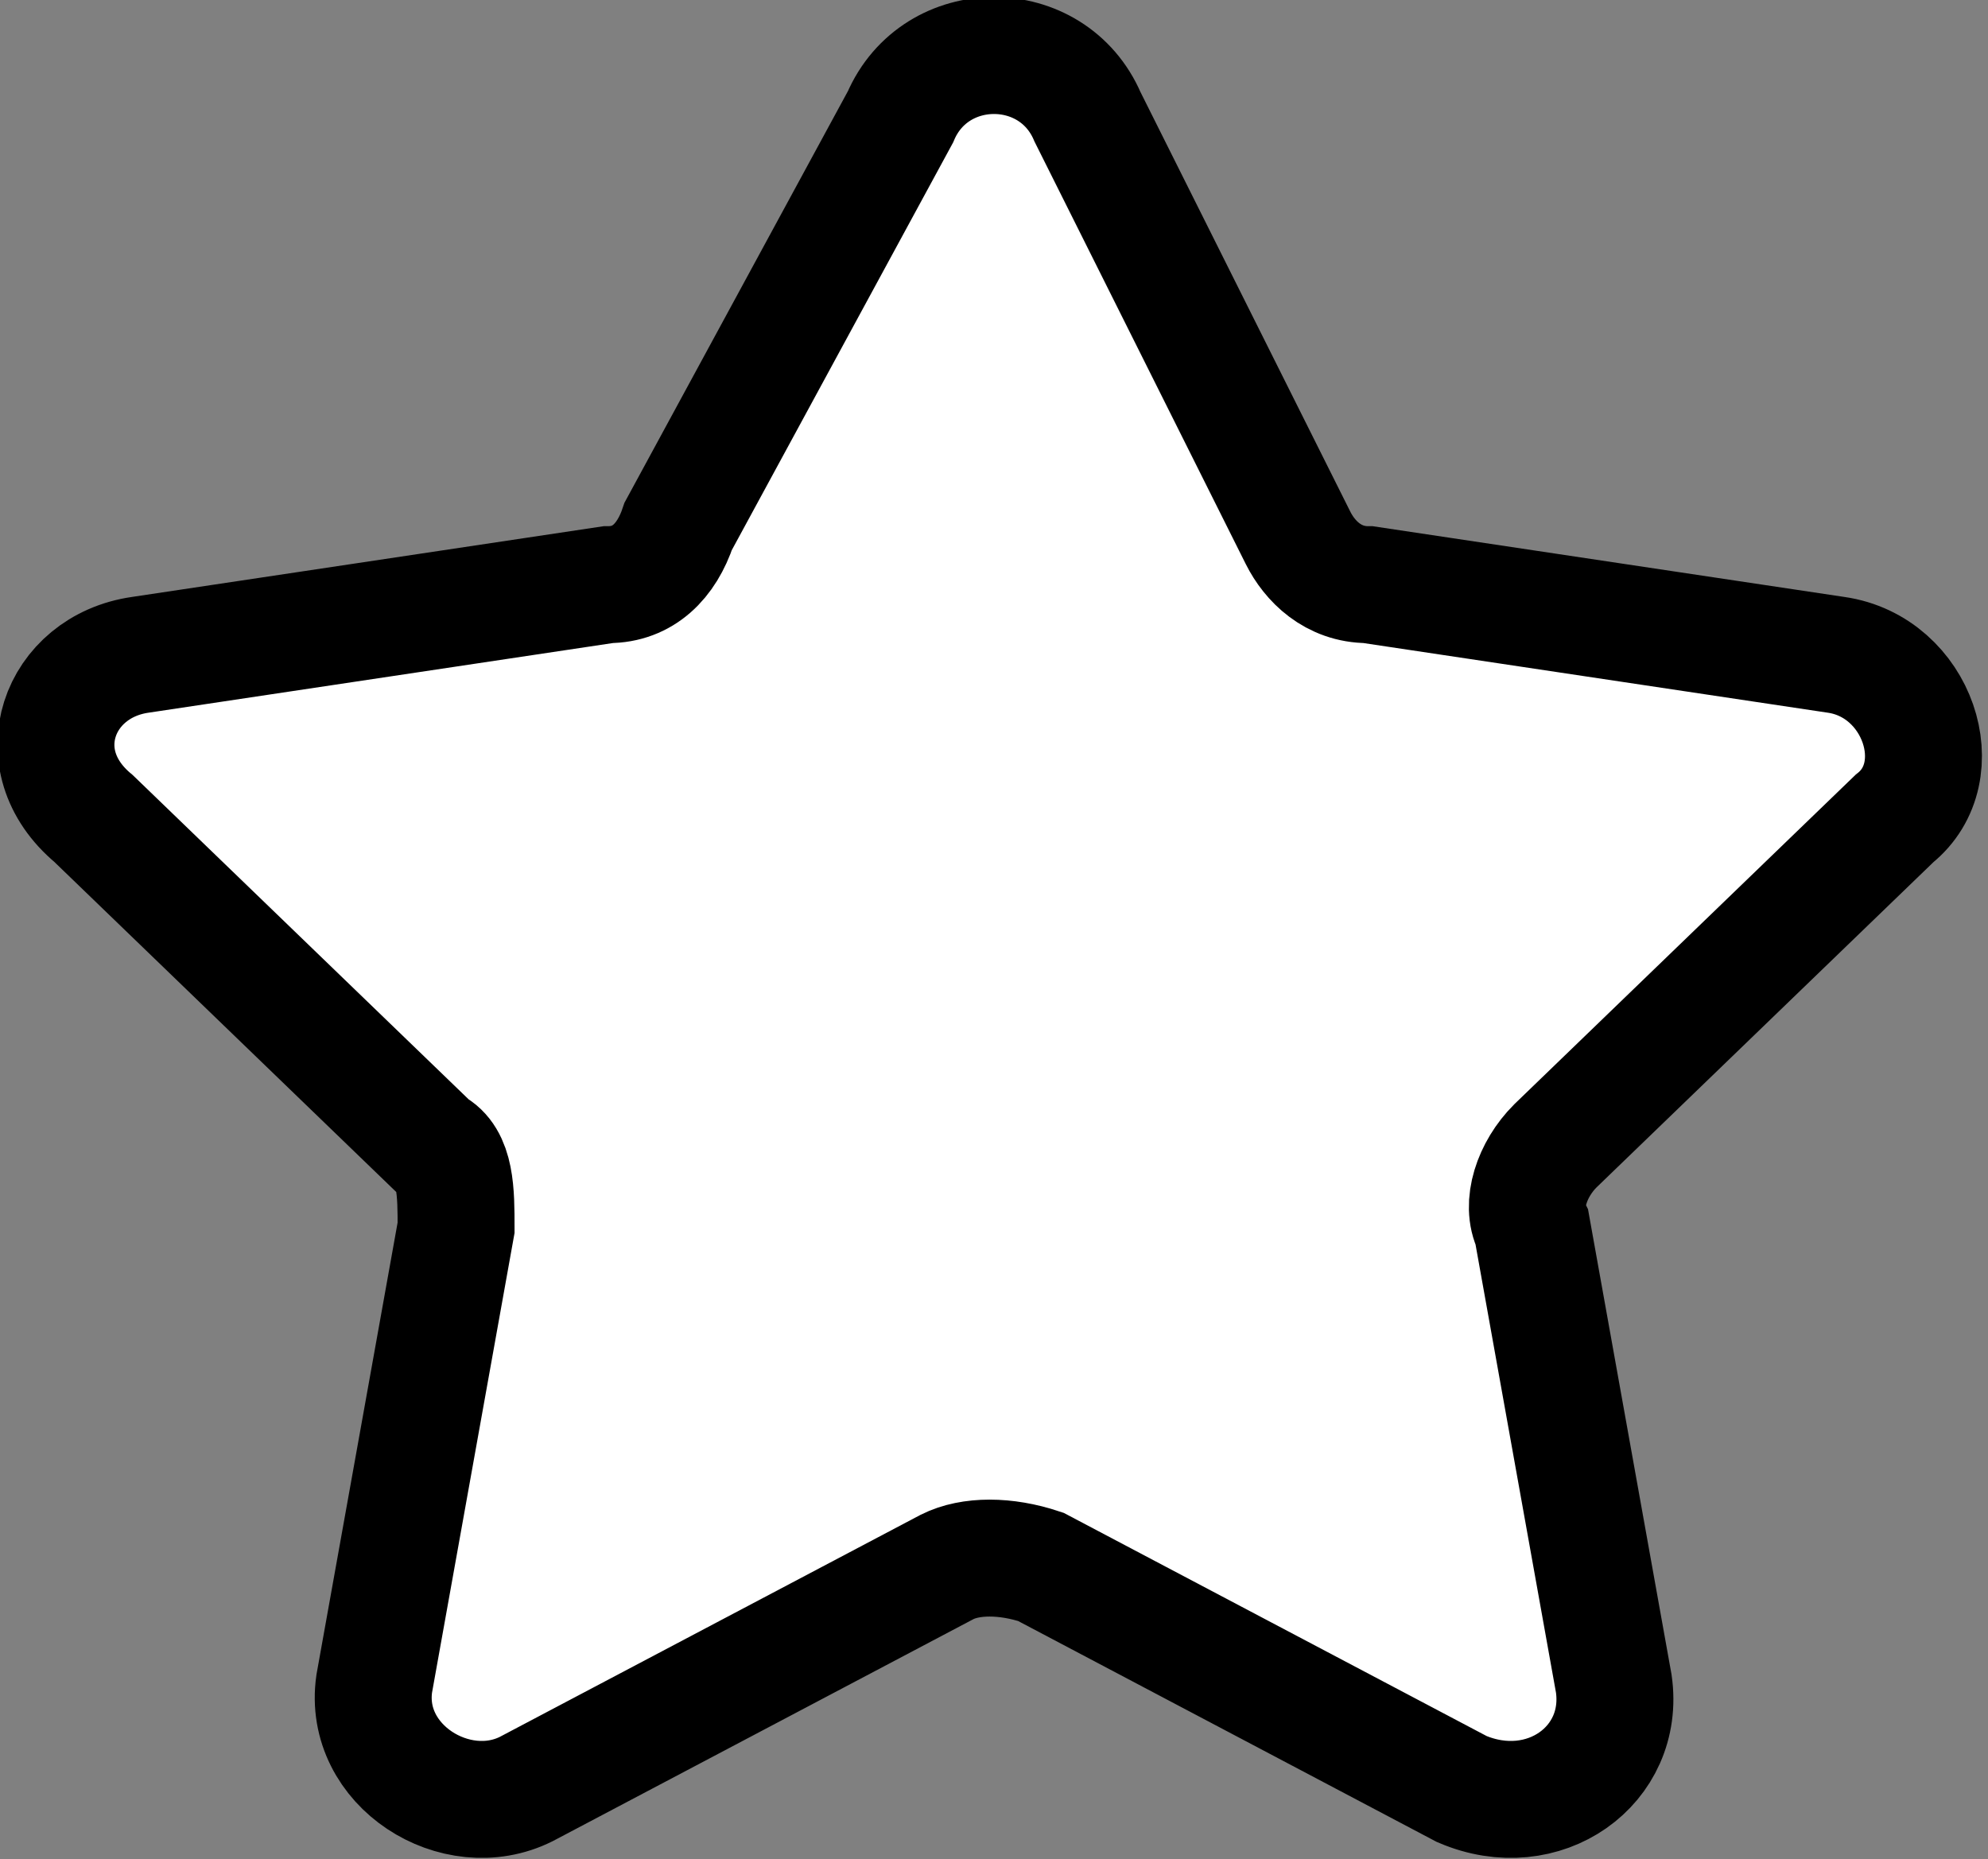 <svg xmlns="http://www.w3.org/2000/svg" viewBox="0 0 17 15.9"><rect x="0" y="0" width="17" height="15.9" fill="#808080" stroke="none"/><style>.st0{fill:#fff;stroke:#000;stroke-miterlimit:10}</style><path class="st0" d="M9.3 1l1.8 3.6c.1.2.3.4.6.4l4 .6c.7.1 1 1 .5 1.4l-2.9 2.8c-.2.2-.3.5-.2.7l.7 3.9c.1.7-.6 1.2-1.3.9l-3.6-1.9c-.3-.1-.6-.1-.8 0l-3.6 1.9c-.6.3-1.4-.2-1.3-.9l.7-3.9c0-.3 0-.6-.2-.7L.8 7c-.6-.5-.3-1.3.4-1.4l4-.6c.3 0 .5-.2.6-.5L7.7 1C8 .3 9 .3 9.3 1z"/></svg>